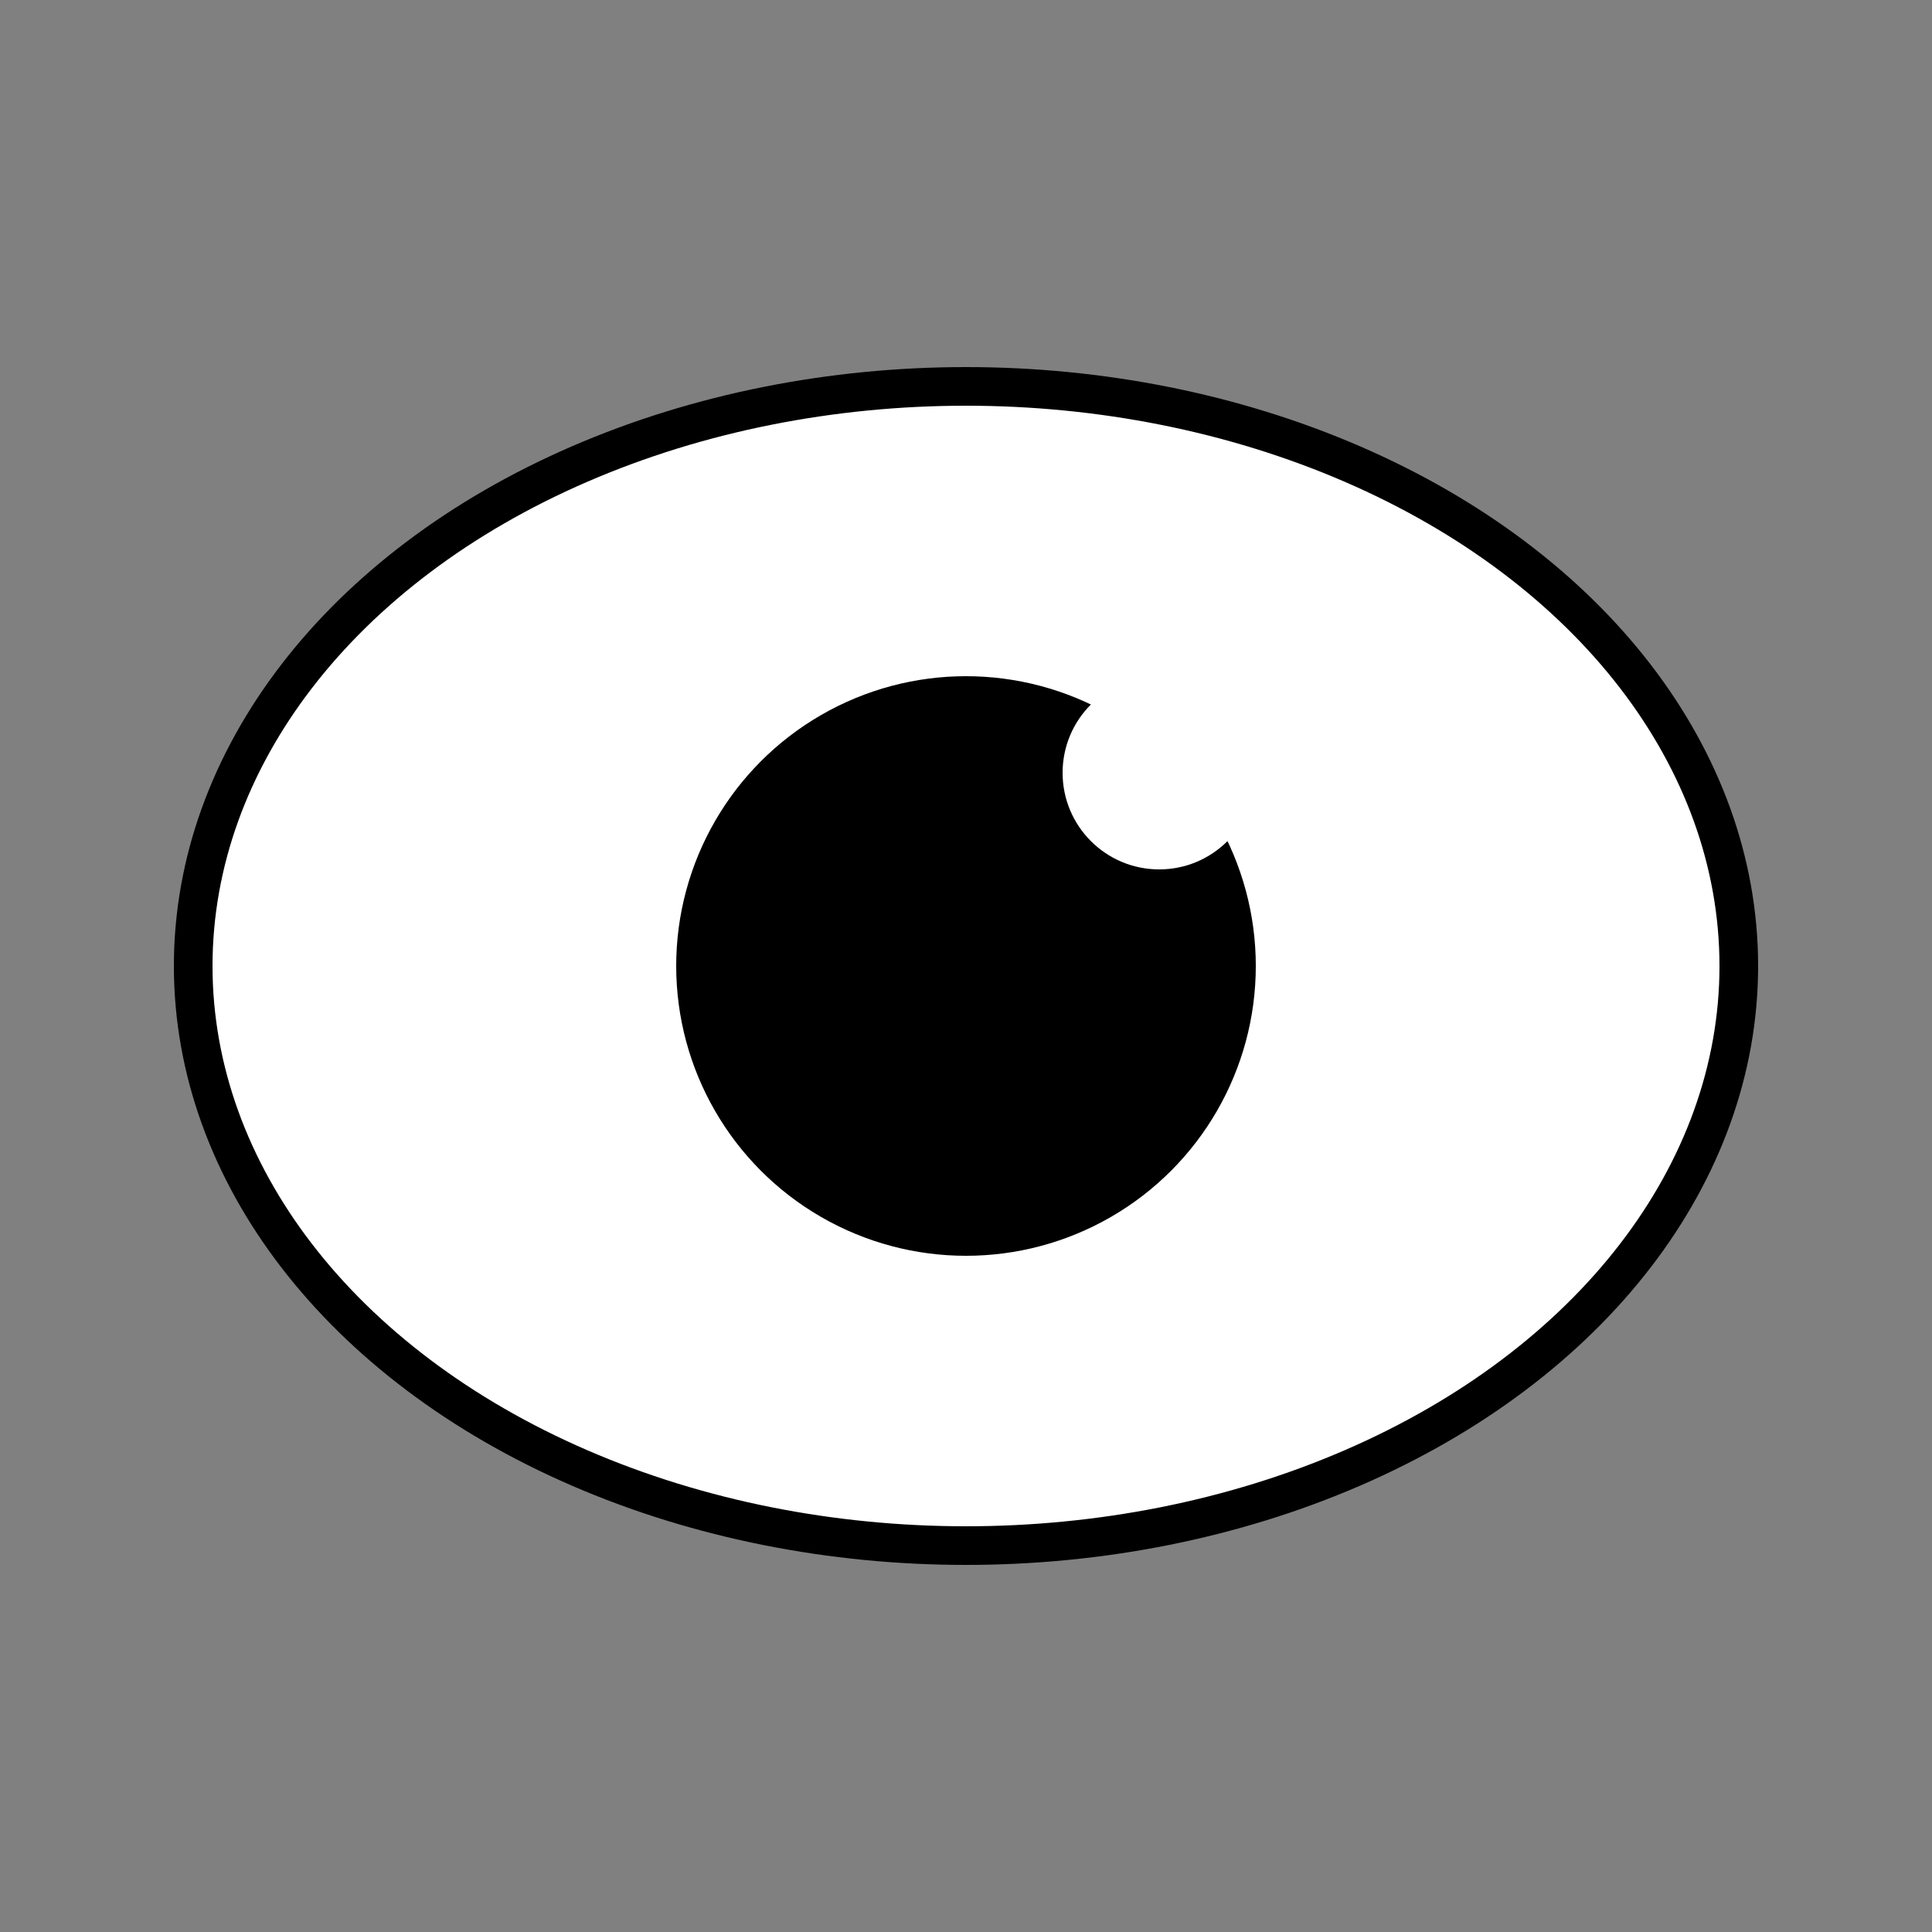 <svg width="100" height="100" viewBox="0 0 100 100" xmlns="http://www.w3.org/2000/svg">
    <rect x="0" y="0" width="100" height="100" fill="#808080" stroke="none"/>
    <ellipse cx="50" cy="50" rx="40" ry="30" fill="white" stroke="black" stroke-width="2"/>
    <circle cx="50" cy="50" r="15" fill="black"/>
    <circle cx="60" cy="40" r="5" fill="white"/>
</svg>
